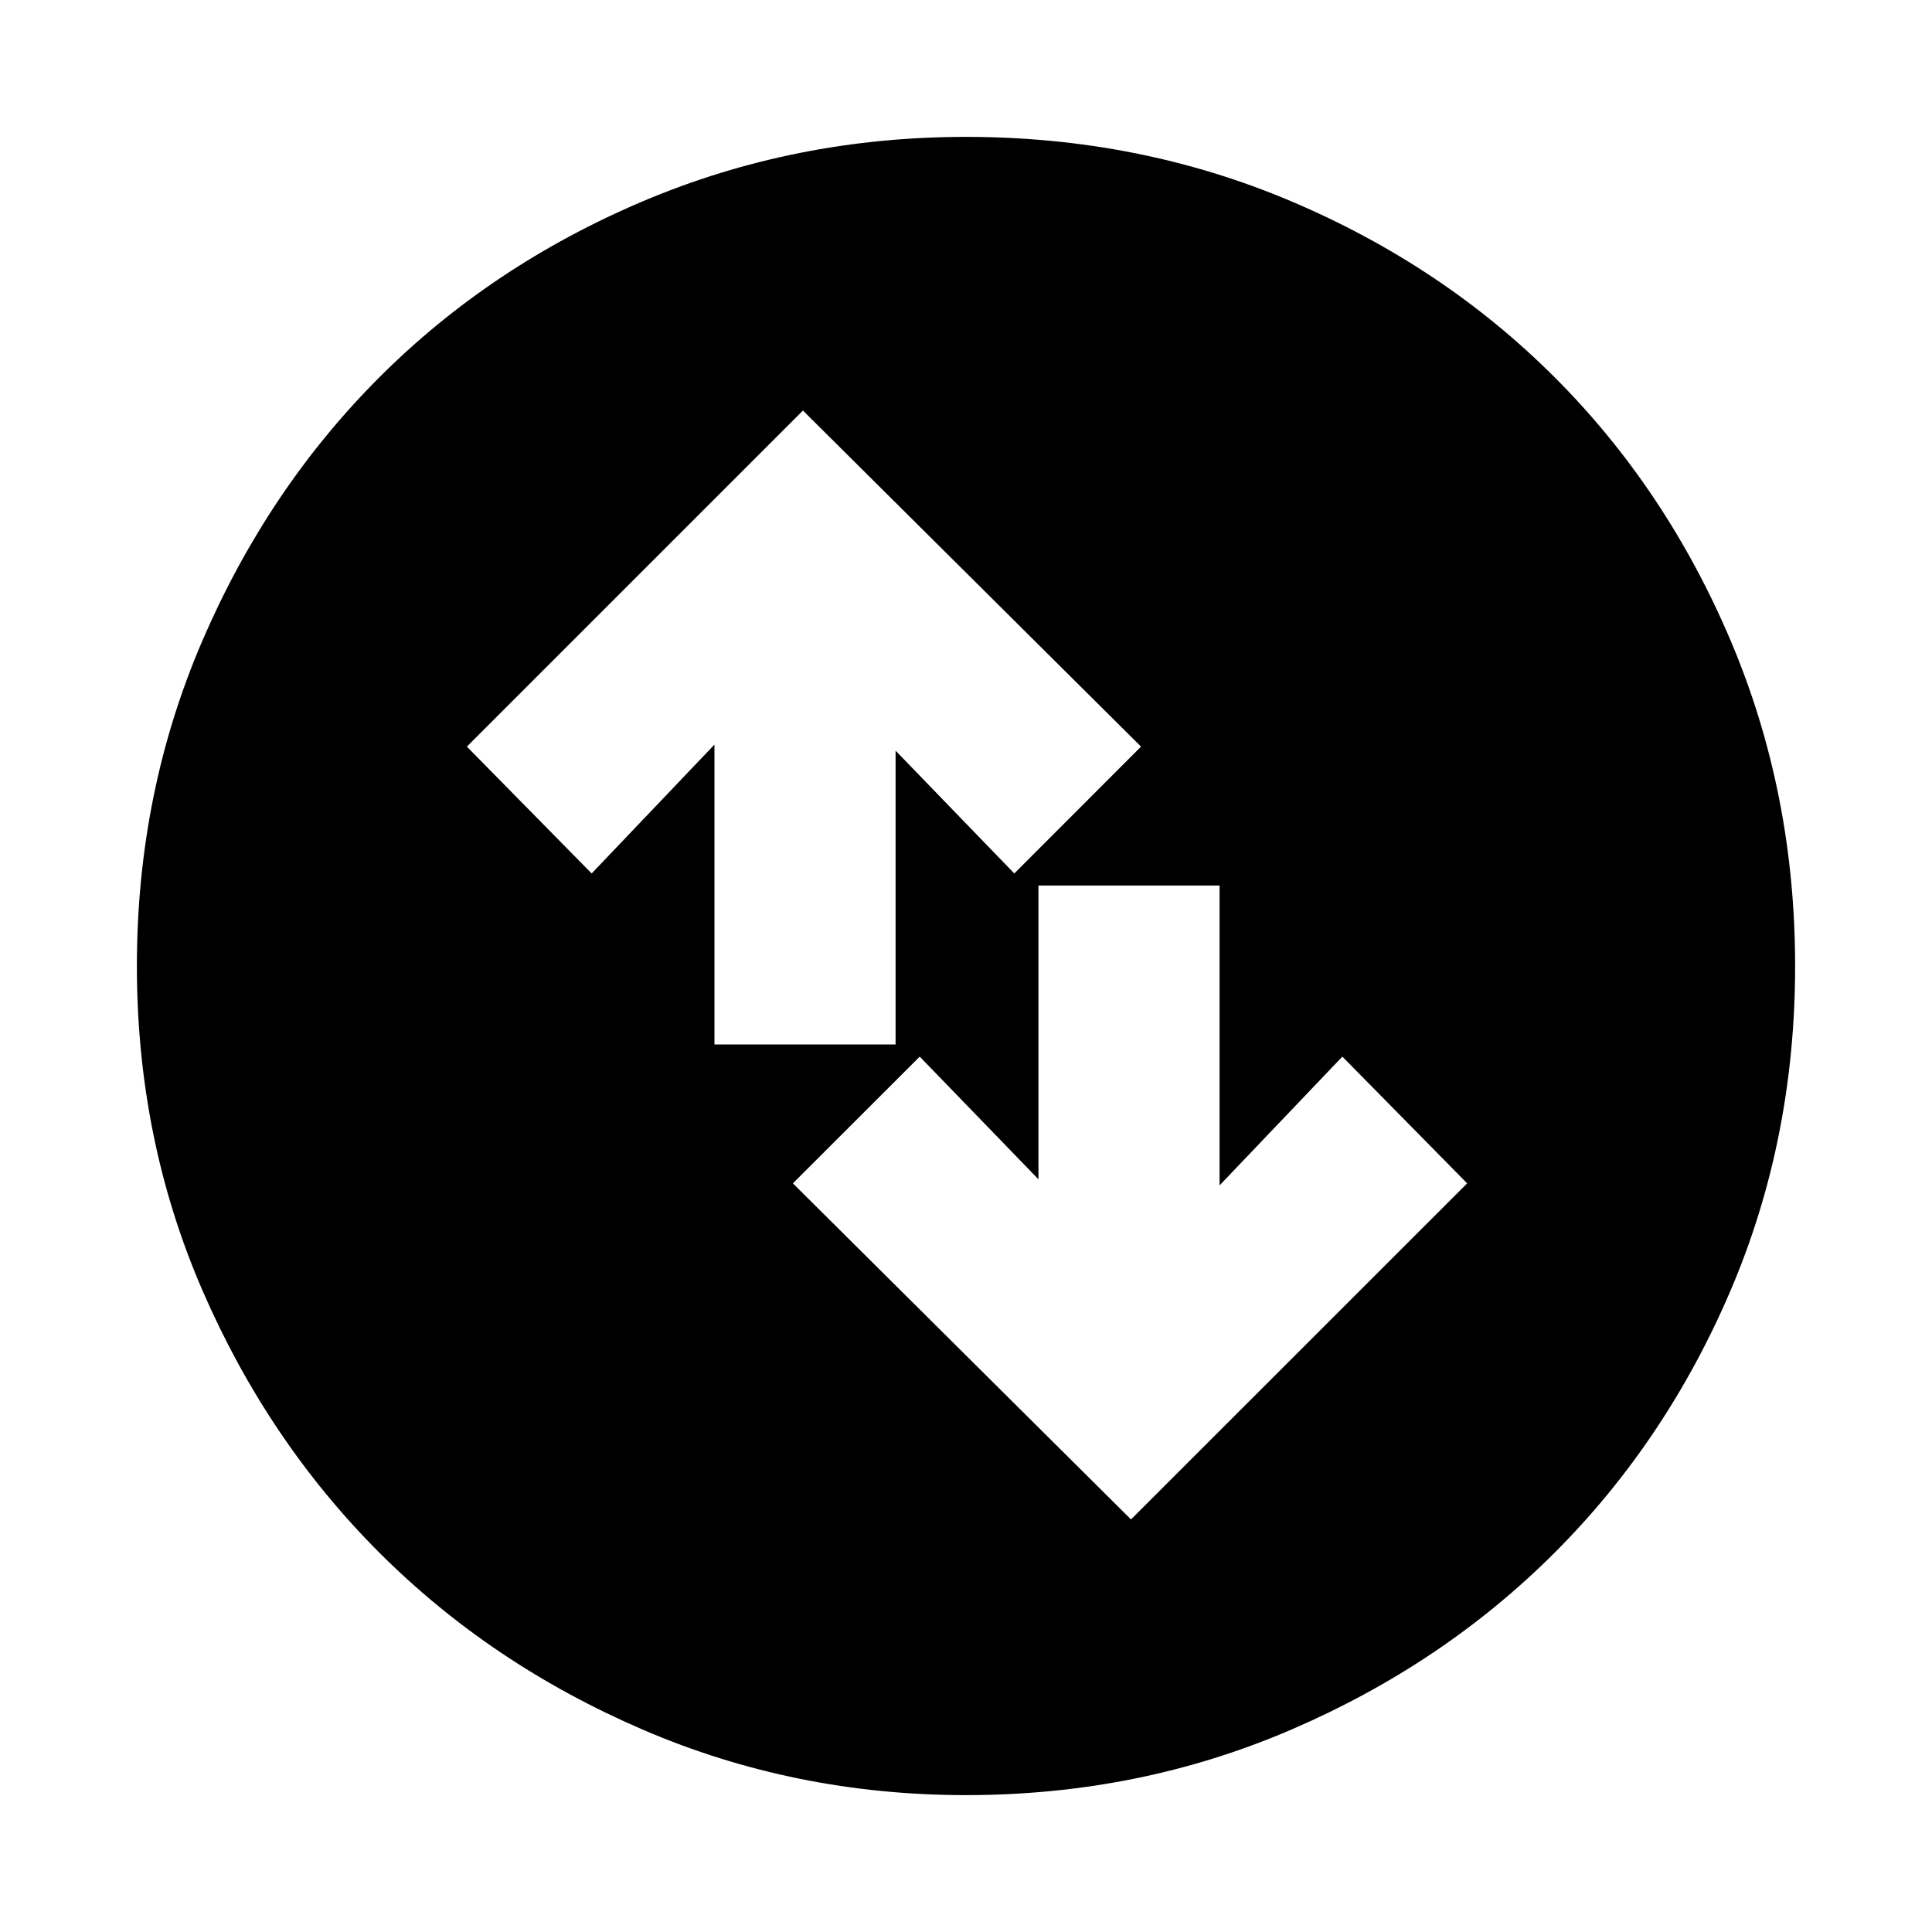<svg xmlns="http://www.w3.org/2000/svg" height="20" width="20"><path d="M10 18.583Q8.229 18.583 6.656 17.906Q5.083 17.229 3.927 16.073Q2.771 14.917 2.094 13.354Q1.417 11.792 1.417 10Q1.417 8.208 2.094 6.635Q2.771 5.062 3.927 3.906Q5.083 2.75 6.656 2.083Q8.229 1.417 10 1.417Q11.792 1.417 13.365 2.083Q14.938 2.75 16.094 3.906Q17.25 5.062 17.917 6.635Q18.583 8.208 18.583 10Q18.583 11.792 17.917 13.354Q17.25 14.917 16.094 16.073Q14.938 17.229 13.365 17.906Q11.792 18.583 10 18.583ZM7.396 10.812H9.271V7.771L10.5 9.042L11.812 7.729L8.312 4.25L4.833 7.729L6.125 9.042L7.396 7.708ZM12.625 9.167H10.75V12.208L9.521 10.938L8.208 12.25L11.708 15.729L15.188 12.25L13.896 10.938L12.625 12.271Z"/></svg>
